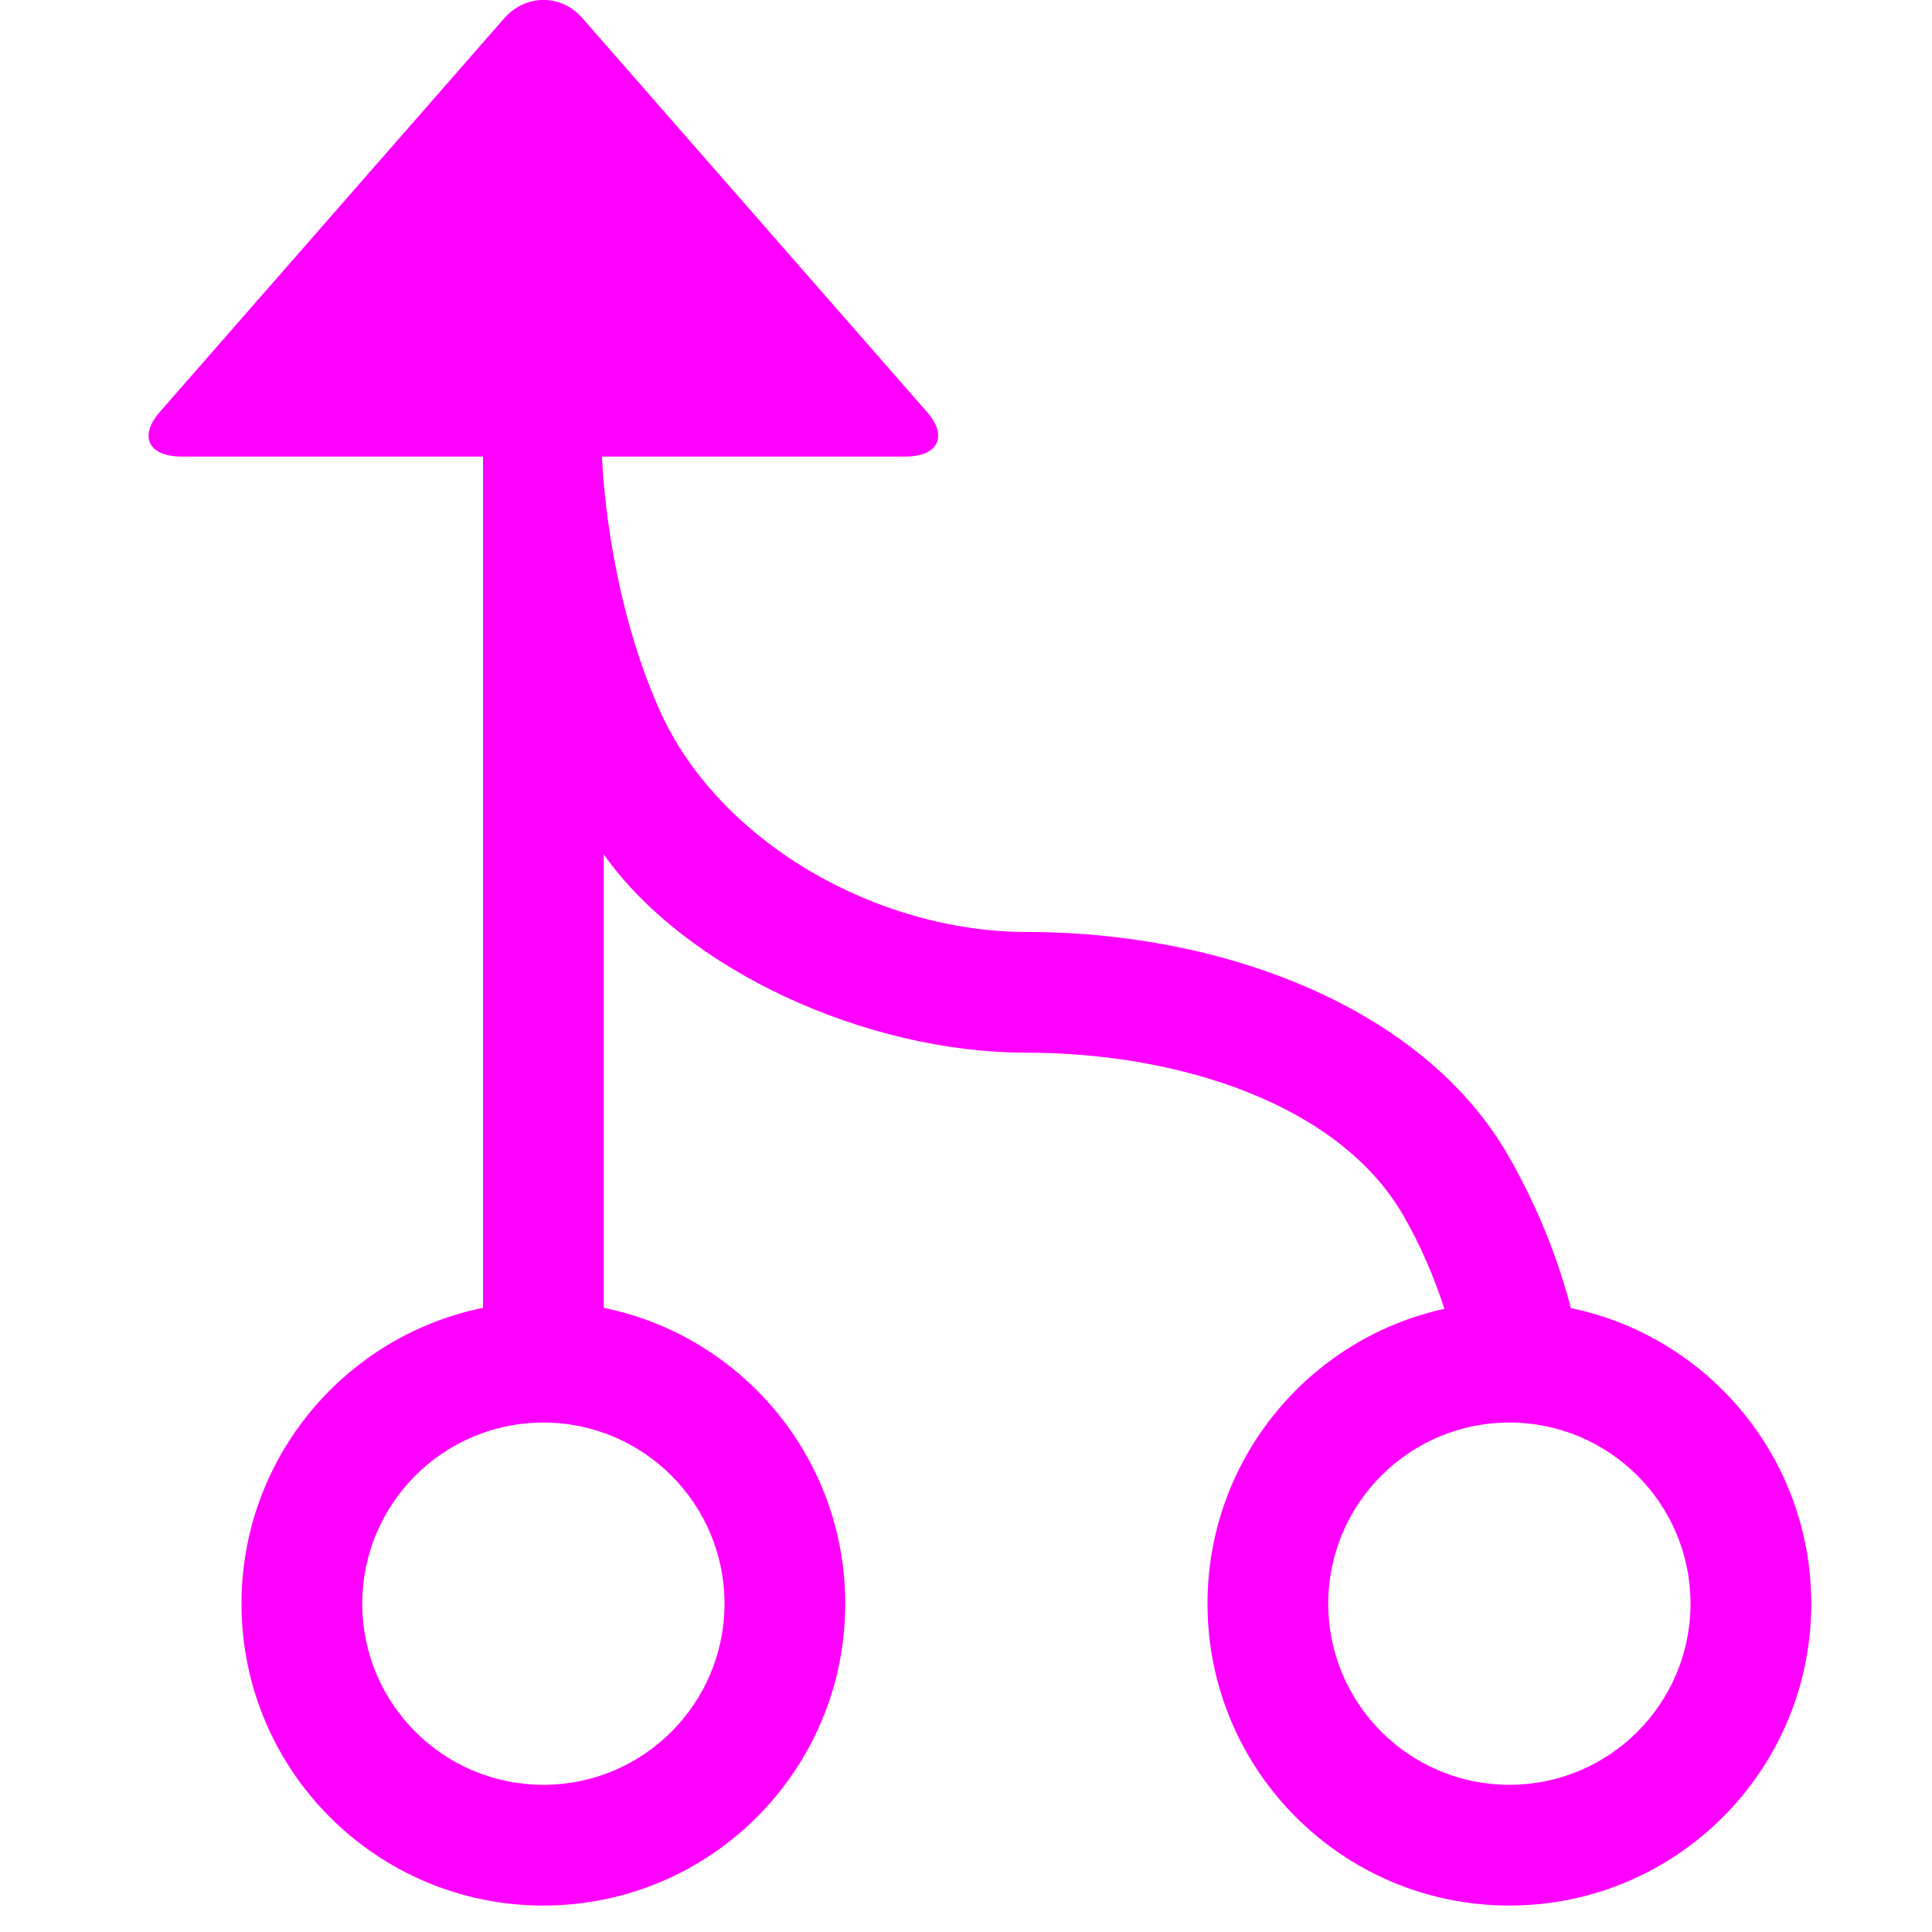 <svg xmlns="http://www.w3.org/2000/svg" width="16" height="16" viewBox="0 0 16 16">
  <g fill="none" fill-rule="evenodd">
    <rect width="16" height="16"/>
    <path fill="#FF00FF" d="M4.985,12 L7.497,12 C7.775,12 7.85,12.172 7.677,12.369 L4.823,15.631 C4.645,15.835 4.35,15.828 4.177,15.631 L1.323,12.369 C1.145,12.165 1.233,12 1.503,12 L4,12 L4,4.95 C2.859,4.718 2,3.709 2,2.5 C2,1.119 3.119,0 4.5,0 C5.881,0 7,1.119 7,2.5 C7,3.709 6.141,4.718 5,4.95 L5,8.705 C5.679,7.748 7.169,7.063 8.5,7.063 C9.758,7.063 11.09,6.64 11.623,5.713 C11.764,5.468 11.876,5.207 11.962,4.942 C10.84,4.696 10,3.696 10,2.5 C10,1.119 11.119,0 12.5,0 C13.881,0 15,1.119 15,2.5 C15,3.706 14.146,4.713 13.009,4.948 C12.909,5.334 12.743,5.772 12.49,6.212 C11.788,7.433 10.138,8.063 8.5,8.063 C7.268,8.063 5.944,8.805 5.456,9.914 C5.062,10.81 4.996,11.758 4.985,12 Z M6,2.5 C6,1.672 5.328,1 4.5,1 C3.672,1 3,1.672 3,2.5 C3,3.328 3.672,4 4.5,4 C5.328,4 6,3.328 6,2.5 Z M14,2.5 C14,1.672 13.328,1 12.5,1 C11.672,1 11,1.672 11,2.5 C11,3.328 11.672,4 12.5,4 C13.328,4 14,3.328 14,2.5 Z" transform="matrix(1 0 0 -1 0 15.781)"/>
  </g>
</svg>
